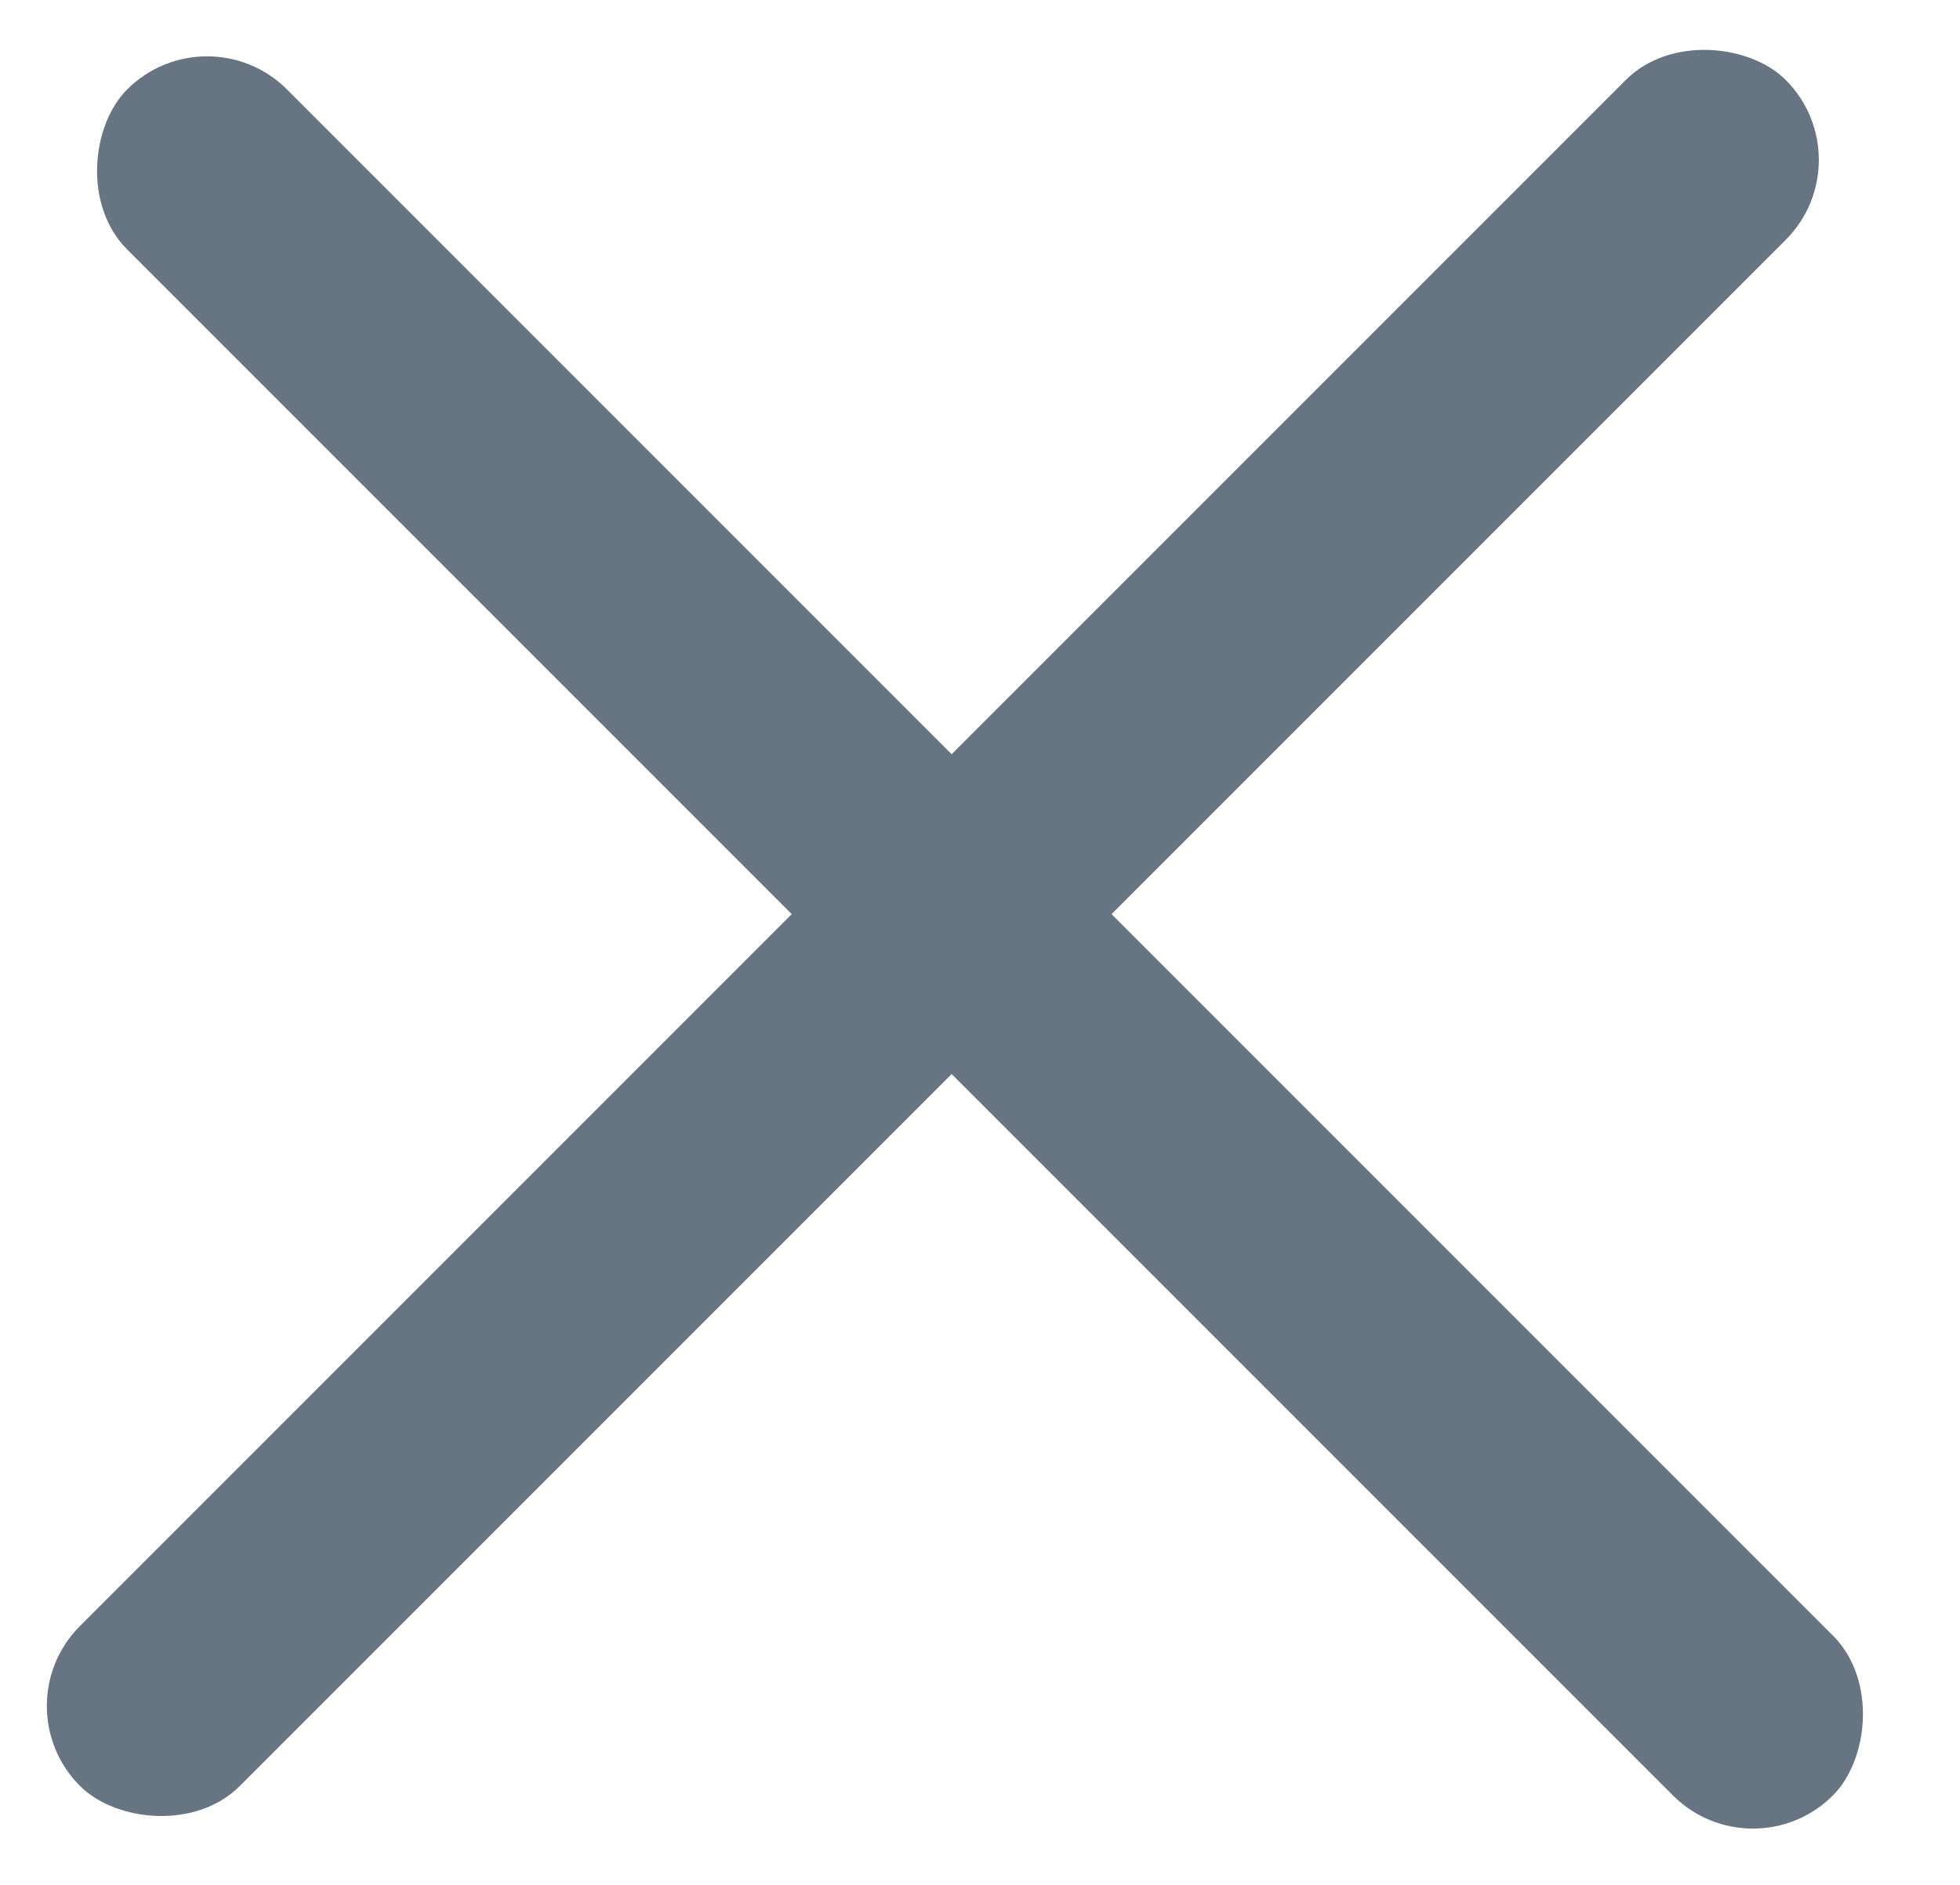 <svg width="26" height="25" viewBox="0 0 26 25" fill="none" xmlns="http://www.w3.org/2000/svg">
<rect x="2.747" y="0.126" width="32" height="3" rx="1.5" transform="rotate(45 2.747 0.126)" fill="#677481"/>
<rect y="22.627" width="32" height="3" rx="1.5" transform="rotate(-45 0 22.627)" fill="#677481"/>
</svg>

